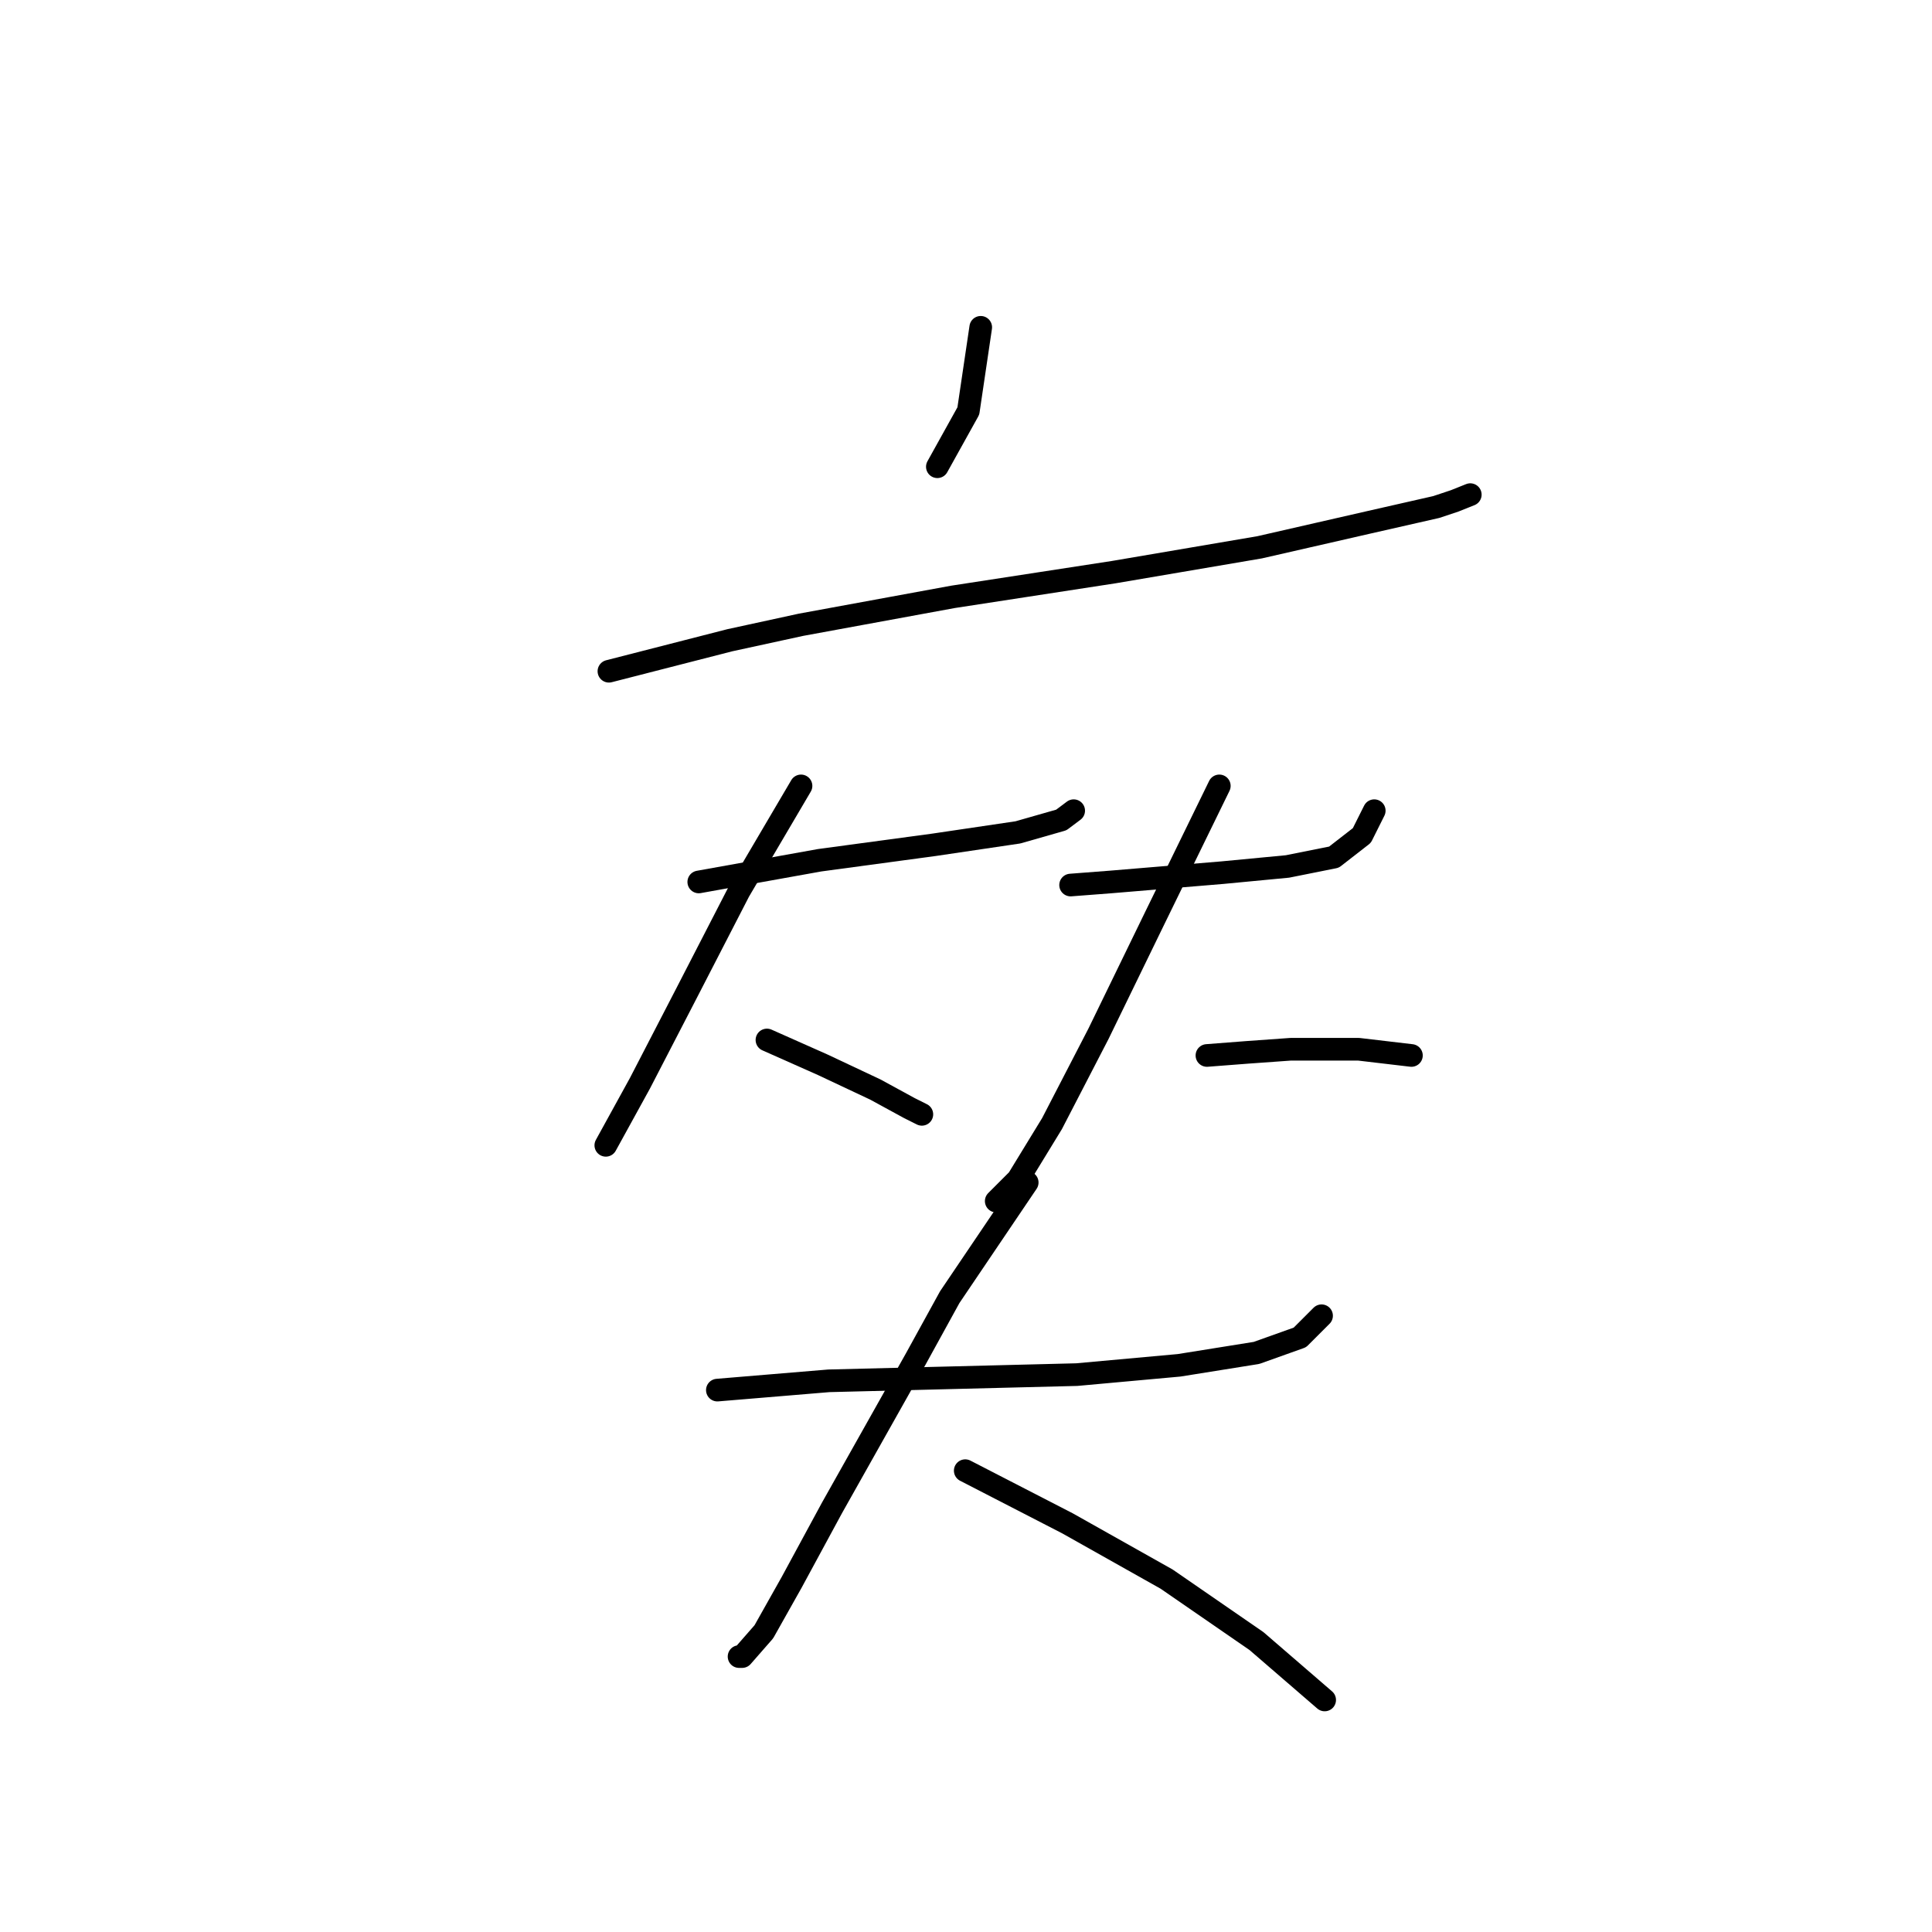 <?xml version="1.0" standalone="no"?>
    <svg width="256" height="256" xmlns="http://www.w3.org/2000/svg" version="1.1">
    <polyline stroke="black" stroke-width="3" stroke-linecap="round" fill="transparent" stroke-linejoin="round" points="129.952 43.37 128.31 54.456 124.204 61.846 124.204 61.846 " />
        <polyline stroke="black" stroke-width="3" stroke-linecap="round" fill="transparent" stroke-linejoin="round" points="80.684 88.944 96.696 84.838 106.139 82.785 126.257 79.09 147.607 75.806 166.904 72.521 181.274 69.236 190.306 67.184 192.77 66.362 194.822 65.541 194.822 65.541 " />
        <polyline stroke="black" stroke-width="3" stroke-linecap="round" fill="transparent" stroke-linejoin="round" points="92.59 116.863 108.602 113.989 123.794 111.936 134.879 110.294 140.627 108.651 142.269 107.42 142.269 107.42 " />
        <polyline stroke="black" stroke-width="3" stroke-linecap="round" fill="transparent" stroke-linejoin="round" points="106.139 104.135 97.928 118.094 90.948 131.643 84.789 143.55 80.273 151.761 80.273 151.761 " />
        <polyline stroke="black" stroke-width="3" stroke-linecap="round" fill="transparent" stroke-linejoin="round" points="101.623 137.802 109.013 141.086 115.993 144.371 120.509 146.834 122.151 147.655 122.151 147.655 " />
        <polyline stroke="black" stroke-width="3" stroke-linecap="round" fill="transparent" stroke-linejoin="round" points="141.859 117.273 147.196 116.863 161.977 115.631 170.599 114.81 176.757 113.578 180.452 110.704 182.095 107.42 182.095 107.42 " />
        <polyline stroke="black" stroke-width="3" stroke-linecap="round" fill="transparent" stroke-linejoin="round" points="161.566 104.135 152.944 121.79 145.554 136.981 139.395 148.887 134.879 156.277 132.005 159.151 132.005 159.151 " />
        <polyline stroke="black" stroke-width="3" stroke-linecap="round" fill="transparent" stroke-linejoin="round" points="159.924 139.855 165.261 139.444 171.009 139.033 180.042 139.033 187.022 139.855 187.022 139.855 " />
        <polyline stroke="black" stroke-width="3" stroke-linecap="round" fill="transparent" stroke-linejoin="round" points="95.054 184.196 109.834 182.965 126.257 182.554 142.68 182.143 156.229 180.912 166.493 179.269 172.241 177.217 175.115 174.343 175.115 174.343 " />
        <polyline stroke="black" stroke-width="3" stroke-linecap="round" fill="transparent" stroke-linejoin="round" points="136.111 156.688 125.846 171.879 121.33 180.091 110.245 199.798 104.907 209.652 101.212 216.221 98.338 219.505 97.928 219.505 97.928 219.505 " />
        <polyline stroke="black" stroke-width="3" stroke-linecap="round" fill="transparent" stroke-linejoin="round" points="127.899 194.871 141.448 201.851 154.586 209.241 166.493 217.453 175.526 225.253 175.526 225.253 " />
        </svg>